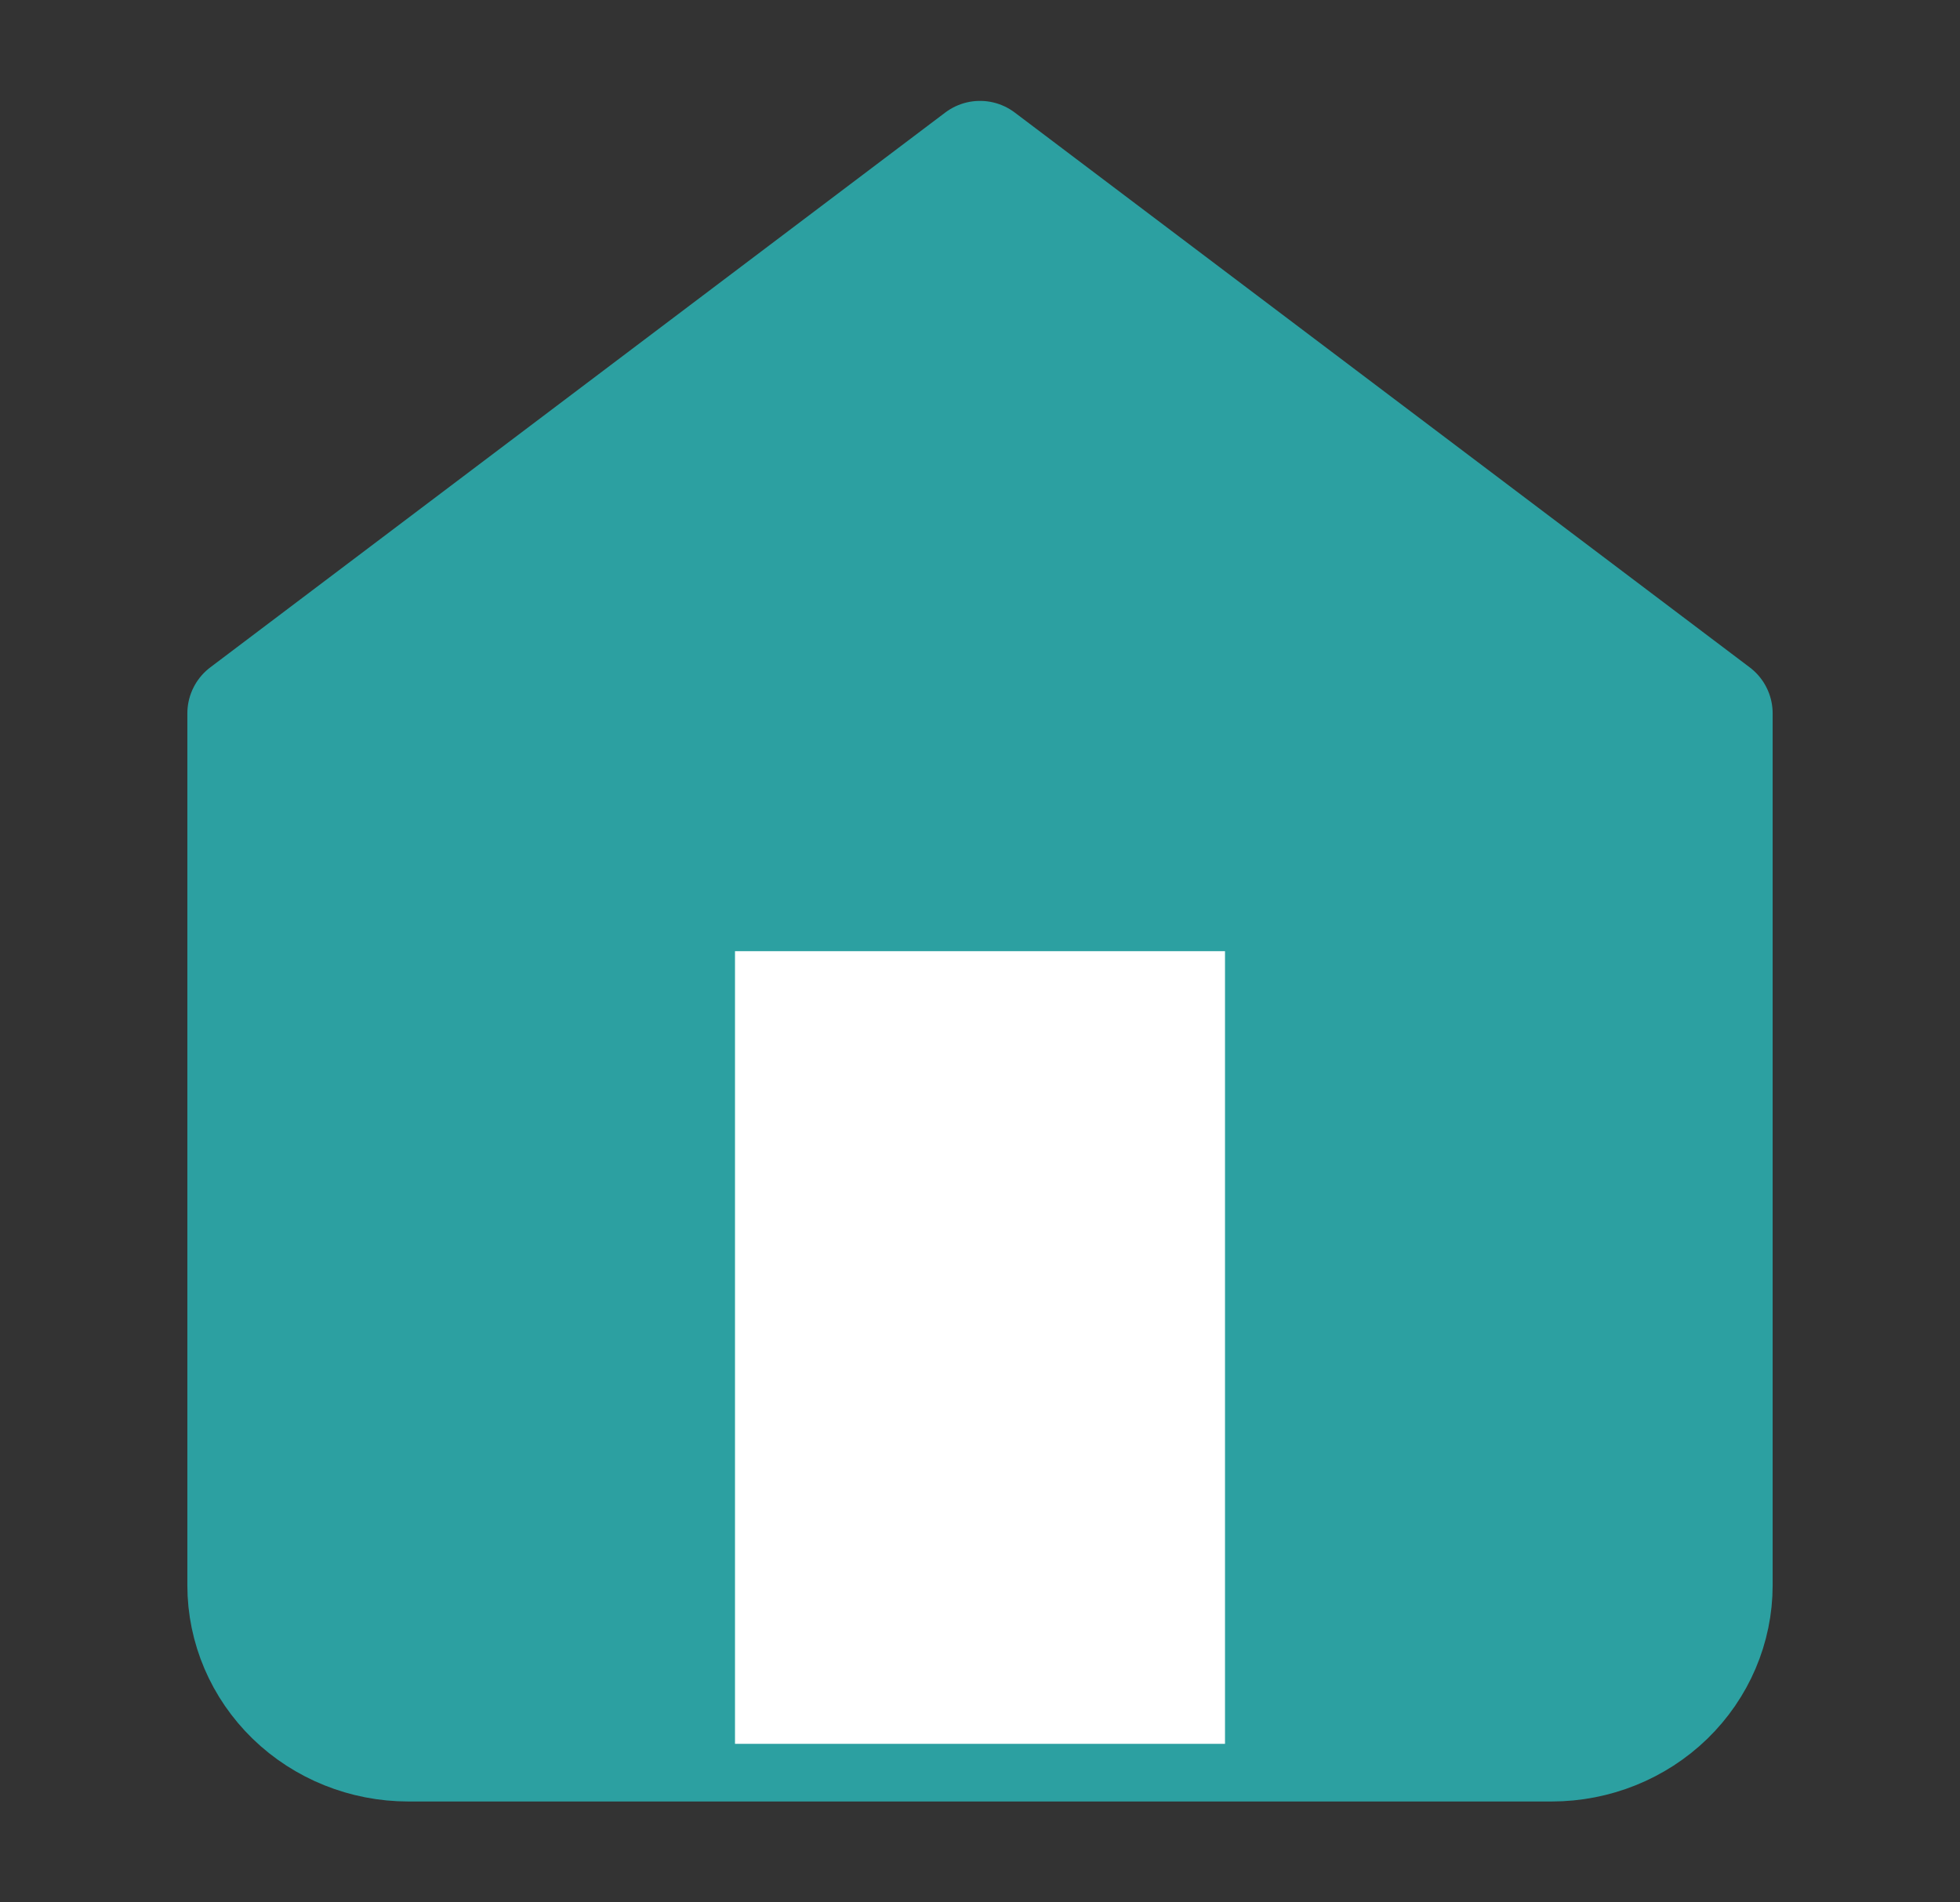 <svg width="34" height="33" viewBox="0 0 34 33" fill="none" xmlns="http://www.w3.org/2000/svg">
<rect x="0" y="0" width="34" height="33" fill="#333333" stroke="none"/>
<path d="M4.25 12.375L17 2.75L29.75 12.375V27.5C29.75 28.229 29.451 28.929 28.92 29.445C28.389 29.96 27.668 30.25 26.917 30.25H7.083C6.332 30.25 5.611 29.96 5.08 29.445C4.549 28.929 4.25 28.229 4.25 27.5V12.375Z" fill="#2CA0A1" stroke="#2CA0A1" stroke-width="2" stroke-linecap="round" stroke-linejoin="round"/>
<path d="M12.75 30.25V16.5H21.25V30.25" fill="white"/>
</svg>
